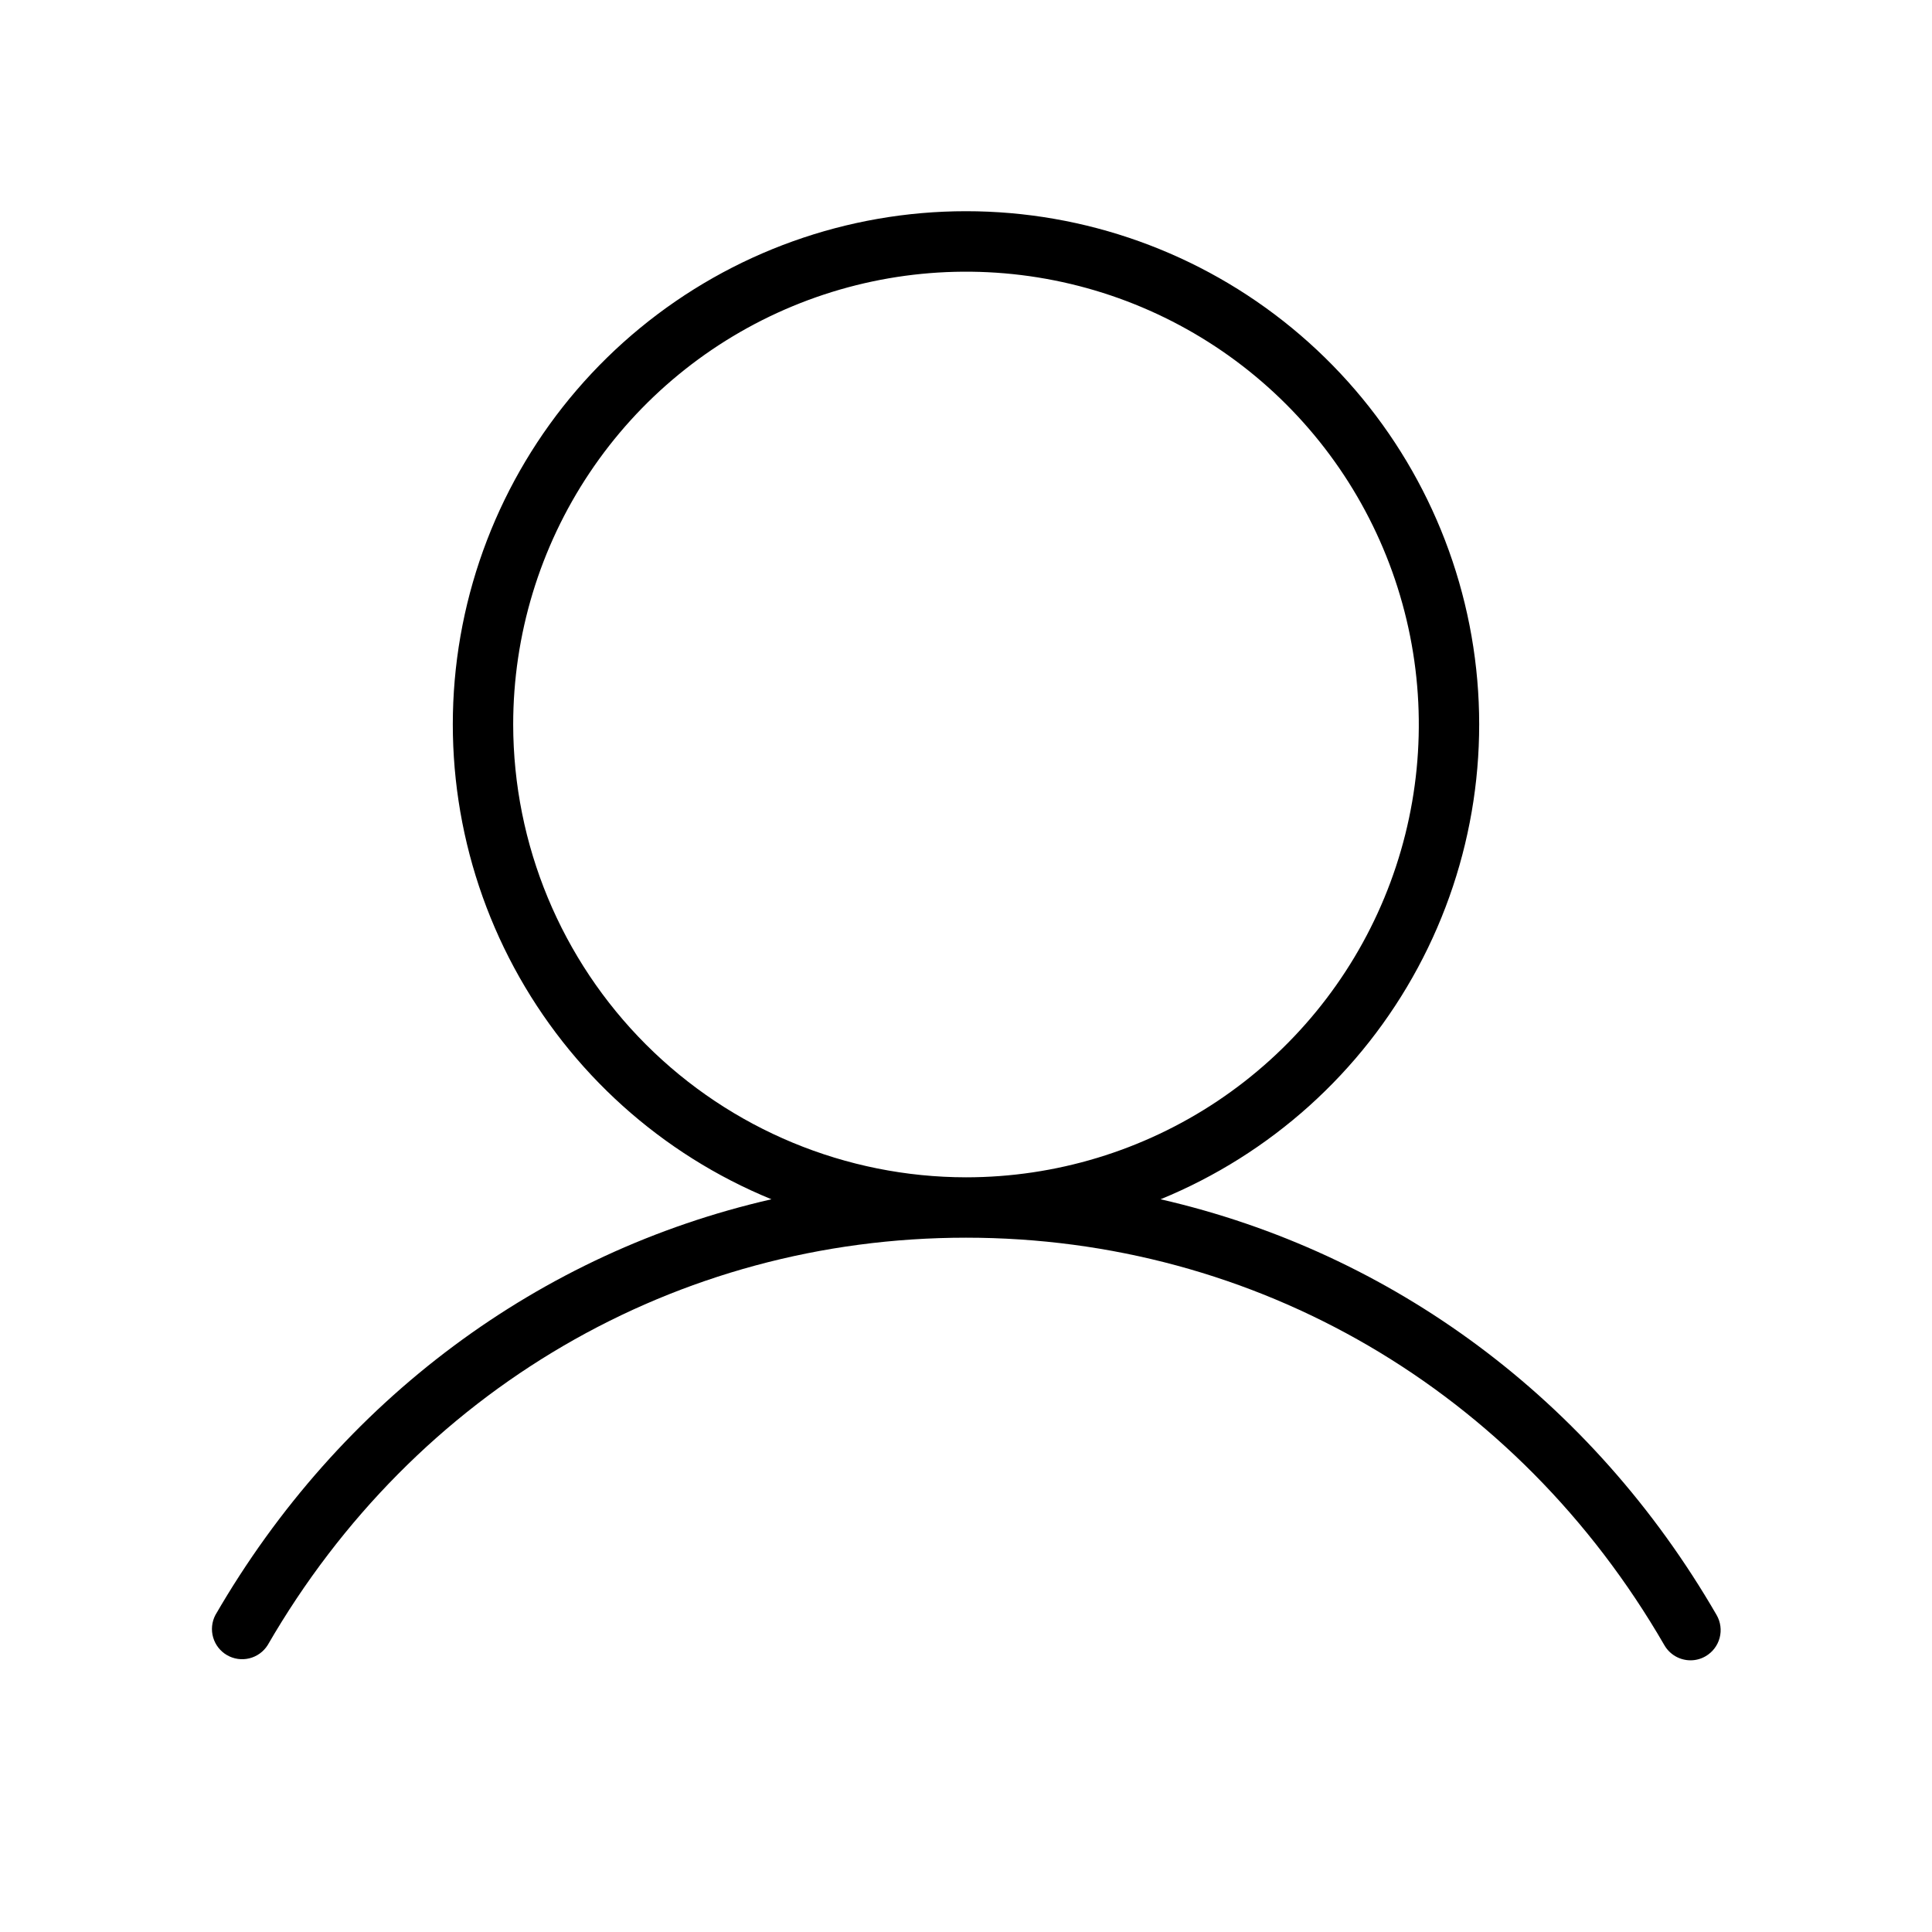 <svg width="256" height="256" viewBox="0 0 256 256" fill="none" xmlns="http://www.w3.org/2000/svg">
<path d="M227.46 214C210.94 185.44 184.46 165.94 153.78 158.91C168.359 152.937 180.411 142.087 187.878 128.215C195.345 114.342 197.763 98.307 194.719 82.849C191.675 67.391 183.358 53.47 171.189 43.463C159.021 33.457 143.755 27.986 128 27.986C112.245 27.986 96.98 33.457 84.811 43.463C72.642 53.47 64.325 67.391 61.281 82.849C58.237 98.307 60.656 114.342 68.122 128.215C75.589 142.087 87.641 152.937 102.22 158.91C71.58 165.91 45.06 185.44 28.54 214C28.062 214.914 27.955 215.978 28.243 216.969C28.53 217.959 29.189 218.801 30.083 219.317C30.976 219.834 32.034 219.985 33.036 219.739C34.038 219.494 34.907 218.871 35.46 218C55 184.19 89.62 164 128 164C166.38 164 201 184.19 220.54 218C220.891 218.608 221.395 219.112 222.002 219.463C222.61 219.814 223.299 219.999 224 220C224.703 220.002 225.394 219.816 226 219.46C226.917 218.929 227.586 218.056 227.859 217.032C228.133 216.008 227.989 214.918 227.46 214ZM68 96C68 84.133 71.519 72.533 78.112 62.666C84.705 52.799 94.075 45.108 105.039 40.567C116.003 36.026 128.067 34.838 139.705 37.153C151.344 39.468 162.035 45.182 170.426 53.574C178.818 61.965 184.532 72.656 186.847 84.295C189.162 95.933 187.974 107.997 183.433 118.961C178.892 129.925 171.201 139.295 161.334 145.888C151.467 152.481 139.867 156 128 156C112.093 155.982 96.842 149.654 85.594 138.406C74.346 127.158 68.019 111.907 68 96Z" fill="black"/>
</svg>
